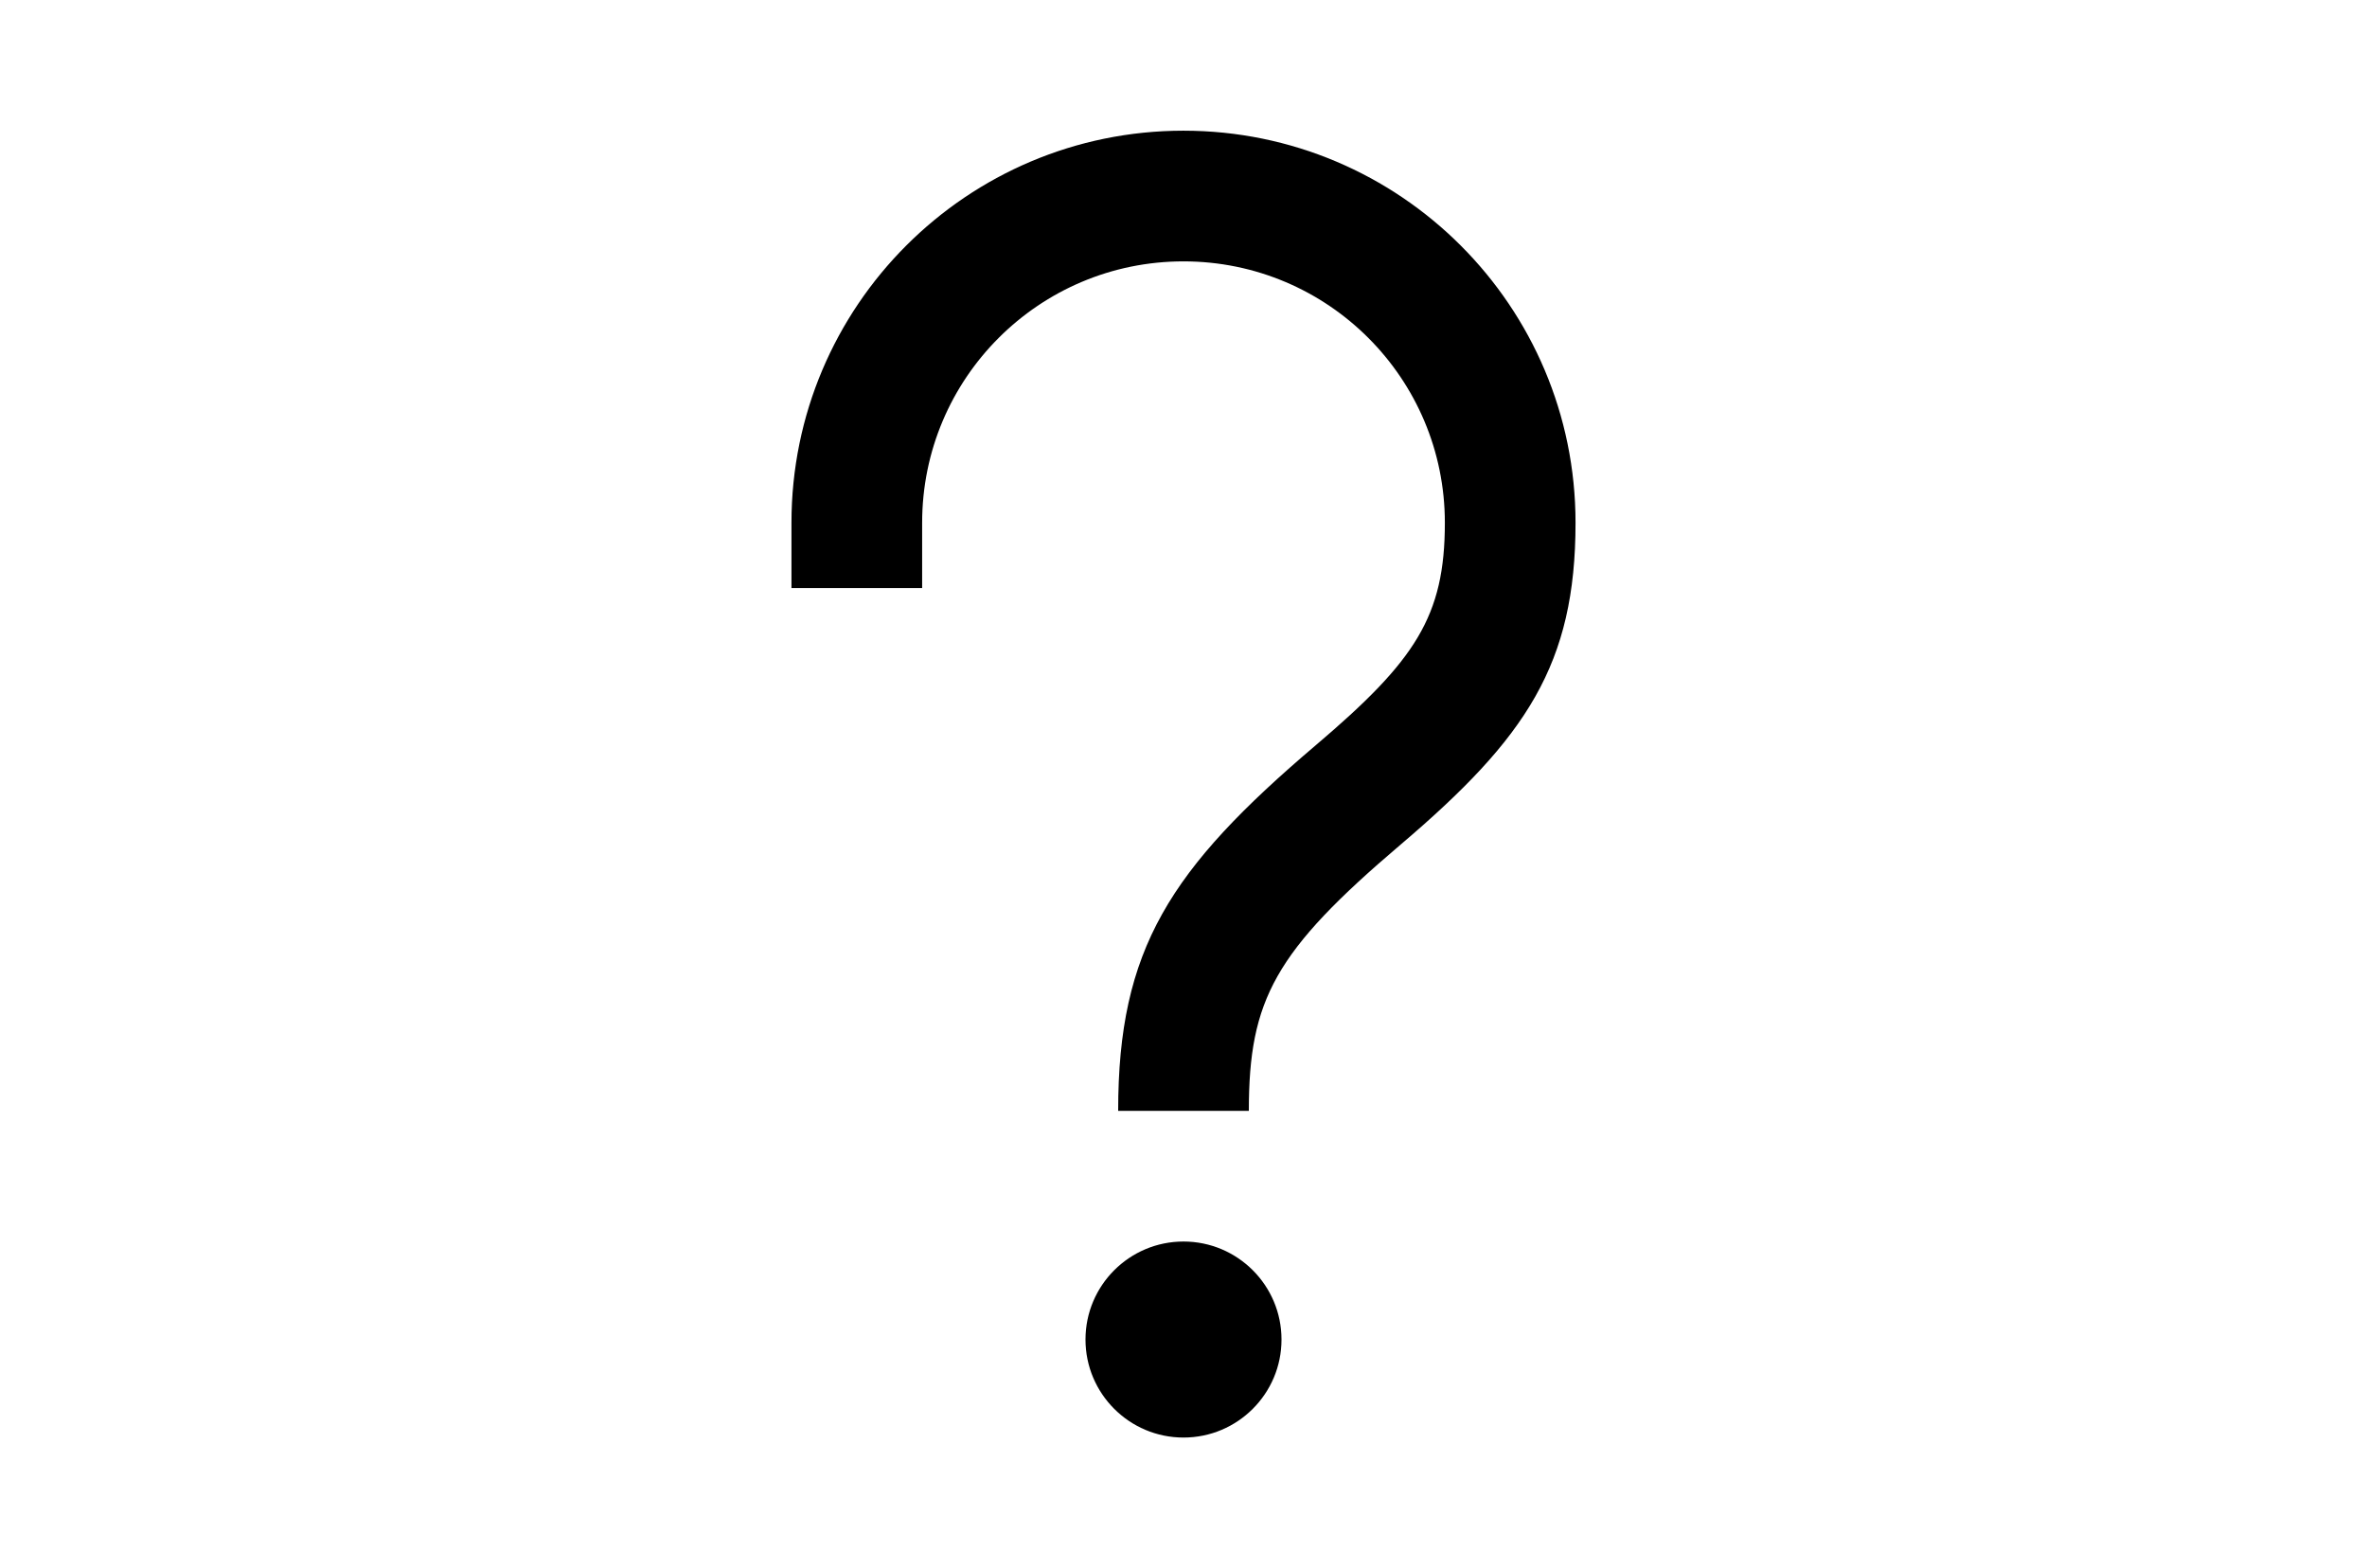 <?xml version="1.0" encoding="utf-8"?>

<!-- Uploaded to: SVG Repo, www.svgrepo.com, Generator: SVG Repo Mixer Tools -->
<svg width="800px" height="530px" viewBox="0 0 24 24" xmlns="http://www.w3.org/2000/svg">
    <g>
        <path fill="none" d="M0 0H24V24H0z"/>
        <path d="M12 19c.828 0 1.5.672 1.5 1.5S12.828 22 12 22s-1.5-.672-1.5-1.5.672-1.5 1.5-1.5zm0-17c3.314 0 6 2.686 6 6 0 2.165-.753 3.29-2.674 4.923C13.399 14.56 13 15.297 13 17h-2c0-2.474.787-3.695 3.031-5.601C15.548 10.11 16 9.434 16 8c0-2.21-1.79-4-4-4S8 5.79 8 8v1H6V8c0-3.314 2.686-6 6-6z"/>
    </g>
</svg>